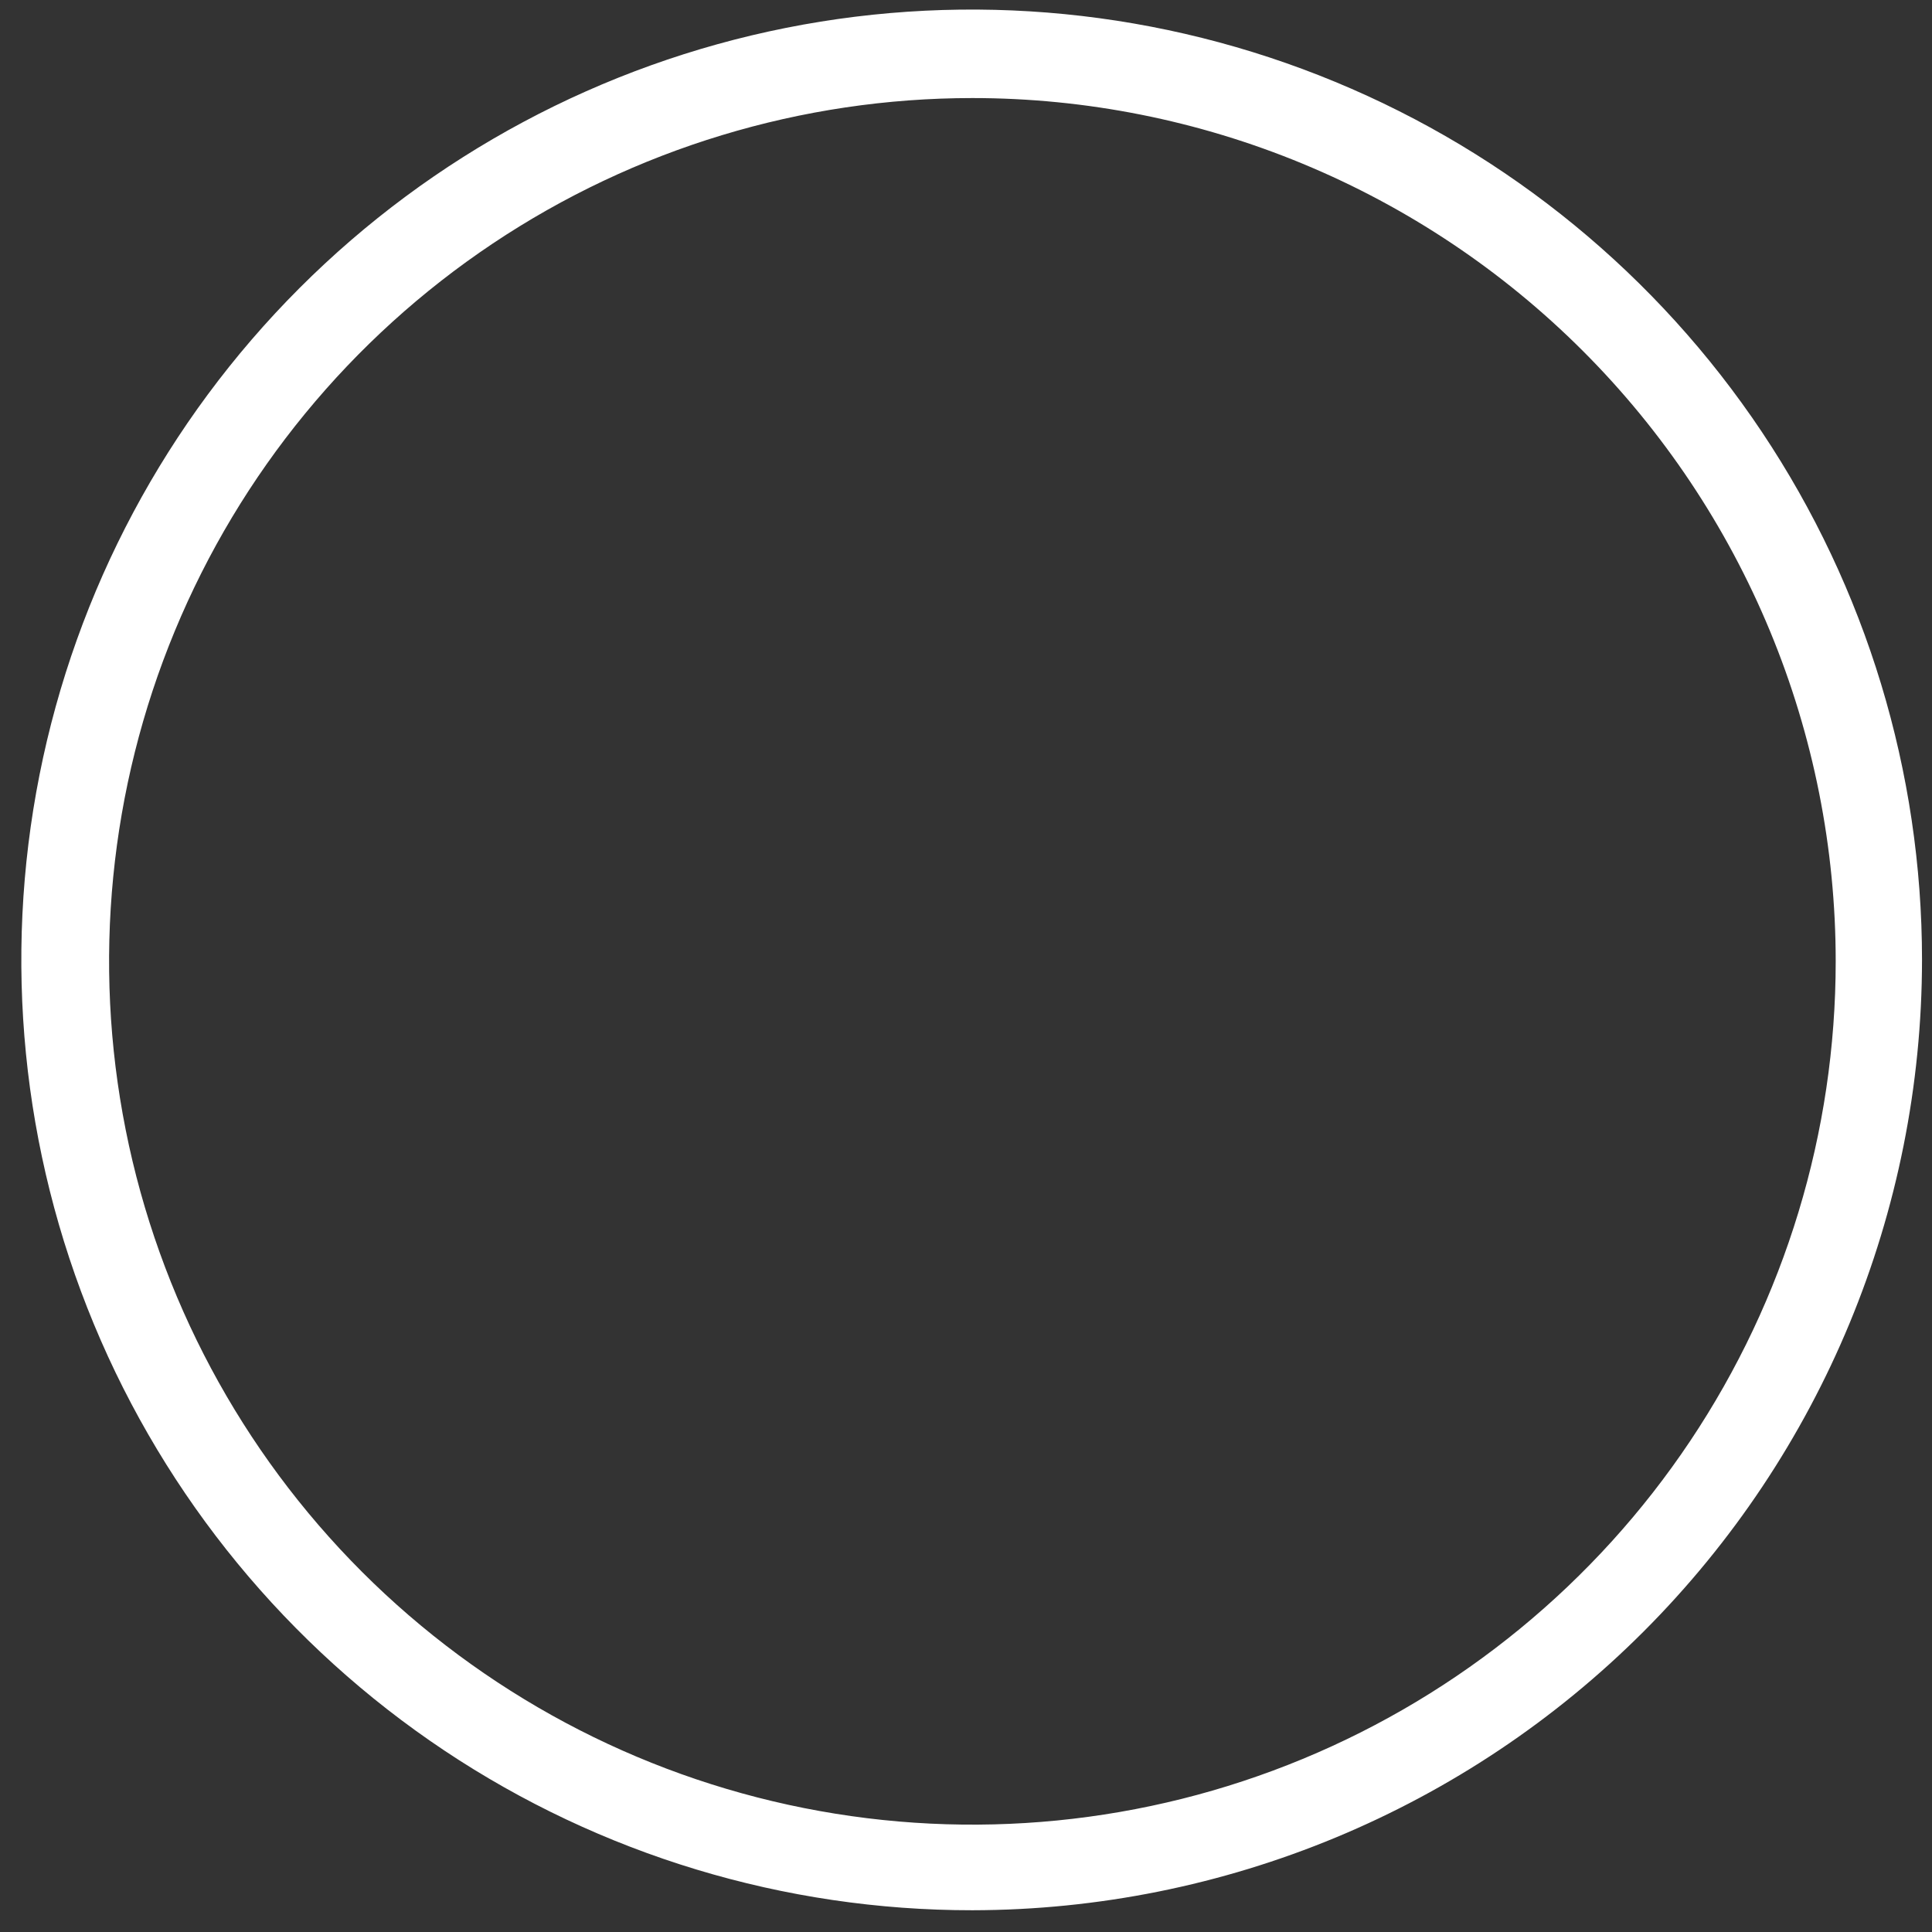<svg width="77" height="77" viewBox="0 0 77 77" fill="none" xmlns="http://www.w3.org/2000/svg">
<rect x="0" y="0" width="77" height="77" fill="#333333" stroke="none"/>
<path d="M38.755 76.133C31.262 76.139 23.936 73.922 17.704 69.764C11.472 65.606 6.612 59.692 3.741 52.772C0.87 45.851 0.116 38.235 1.574 30.886C3.032 23.536 6.637 16.785 11.933 11.485C17.229 6.185 23.978 2.575 31.326 1.111C38.674 -0.353 46.291 0.396 53.214 3.262C60.137 6.127 66.054 10.982 70.217 17.211C74.38 23.441 76.602 30.765 76.602 38.257C76.595 48.295 72.606 57.92 65.51 65.021C58.415 72.122 48.793 76.118 38.755 76.133ZM38.755 3.908C31.95 3.908 25.297 5.926 19.639 9.706C13.981 13.487 9.571 18.861 6.967 25.148C4.363 31.435 3.681 38.353 5.009 45.027C6.337 51.701 9.614 57.832 14.425 62.644C19.237 67.456 25.368 70.733 32.042 72.06C38.717 73.388 45.635 72.707 51.922 70.102C58.209 67.498 63.582 63.088 67.363 57.43C71.144 51.772 73.162 45.12 73.162 38.315C73.162 33.796 72.272 29.322 70.542 25.148C68.813 20.973 66.279 17.18 63.084 13.985C59.889 10.79 56.096 8.256 51.922 6.527C47.747 4.798 43.273 3.908 38.755 3.908Z" fill="white"/>
</svg>
